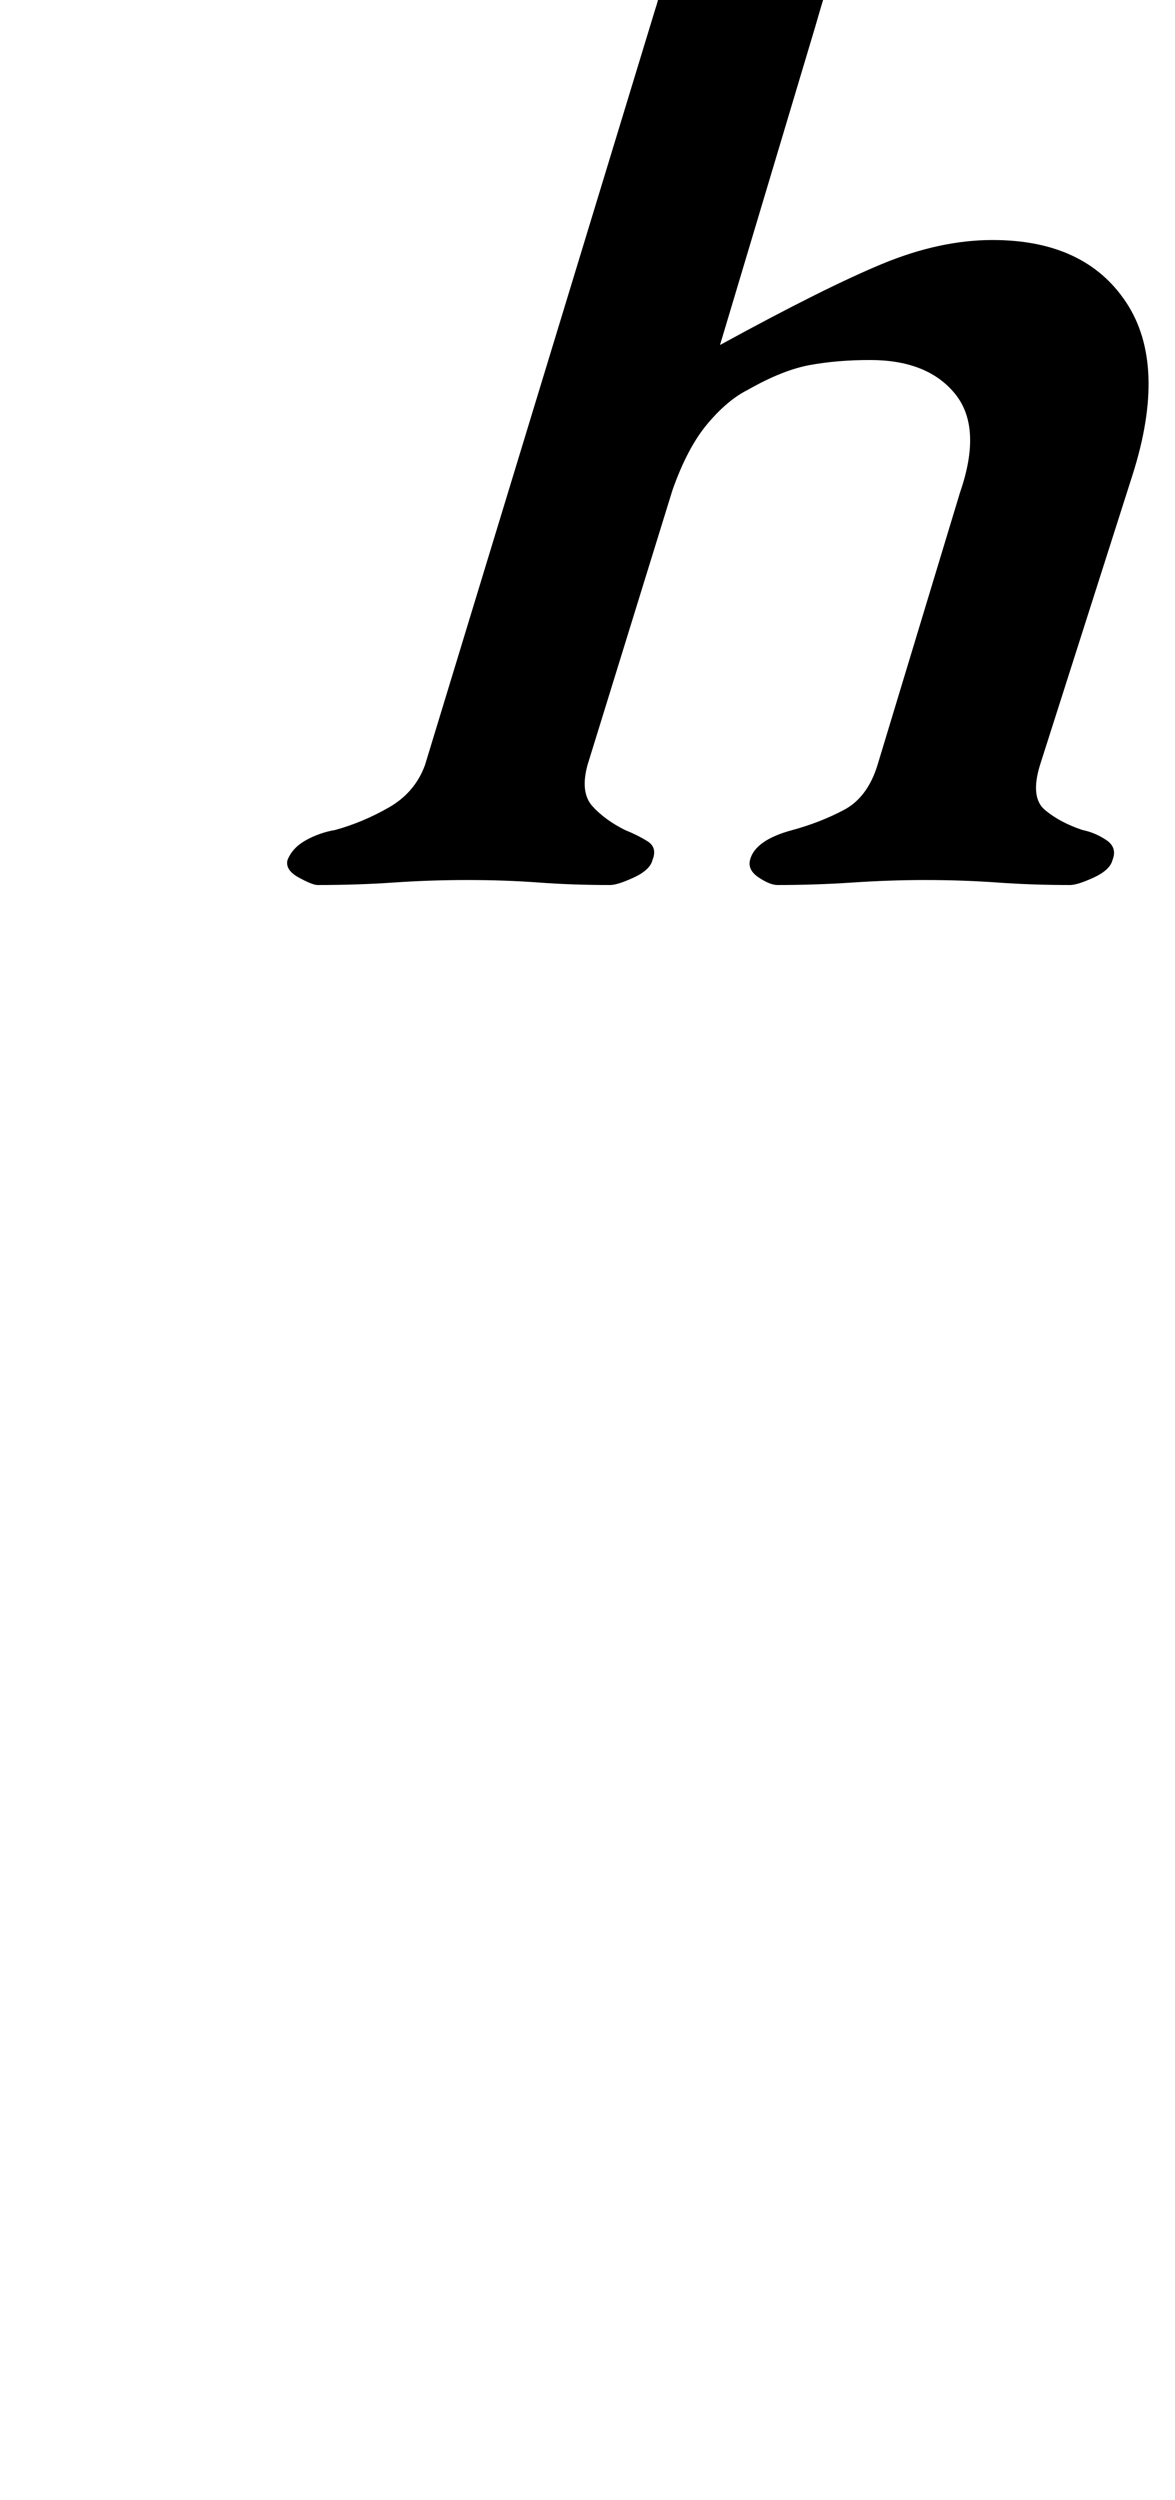 <?xml version="1.0" standalone="no"?>
<!DOCTYPE svg PUBLIC "-//W3C//DTD SVG 1.1//EN" "http://www.w3.org/Graphics/SVG/1.1/DTD/svg11.dtd" >
<svg xmlns="http://www.w3.org/2000/svg" xmlns:xlink="http://www.w3.org/1999/xlink" version="1.1" viewBox="-10 0 470 1000">
  <g transform="matrix(1 0 0 -1 0 800)">
   <path fill="currentColor"
d="M117 446q-2 0 -7.5 3t-4.5 7q2 5 7.5 8t11.5 4q11 3 21.5 9t14.5 17l92 302q5 15 1.5 26t-18.5 13q-4 1 -2 9t8 10l34 8t32 9.5t26 10.5q6 0 11 -2t4 -4q-8 -18 -16 -38.5t-16 -48.5l-38 -127q42 23 65 32.5t44 9.5q37 0 53.5 -25t2.5 -69l-37 -116q-4 -13 2 -18t15 -8
q5 -1 9.5 -4t2.5 -8q-1 -4 -7.5 -7t-9.5 -3q-15 0 -29 1t-29 1q-14 0 -29 -1t-30 -1q-3 0 -7.5 3t-3.5 7q2 8 17 12q11 3 20.5 8t13.5 18l33 109q9 26 -2 39.5t-34 13.5q-13 0 -24 -2t-25 -10q-8 -4 -16 -13.5t-14 -26.5l-34 -110q-3 -11 2 -16.5t13 -9.5q5 -2 9 -4.5
t2 -7.5q-1 -4 -7.5 -7t-9.5 -3q-15 0 -28.5 1t-28.5 1t-29.5 -1t-30.5 -1z" />
  </g>

</svg>
